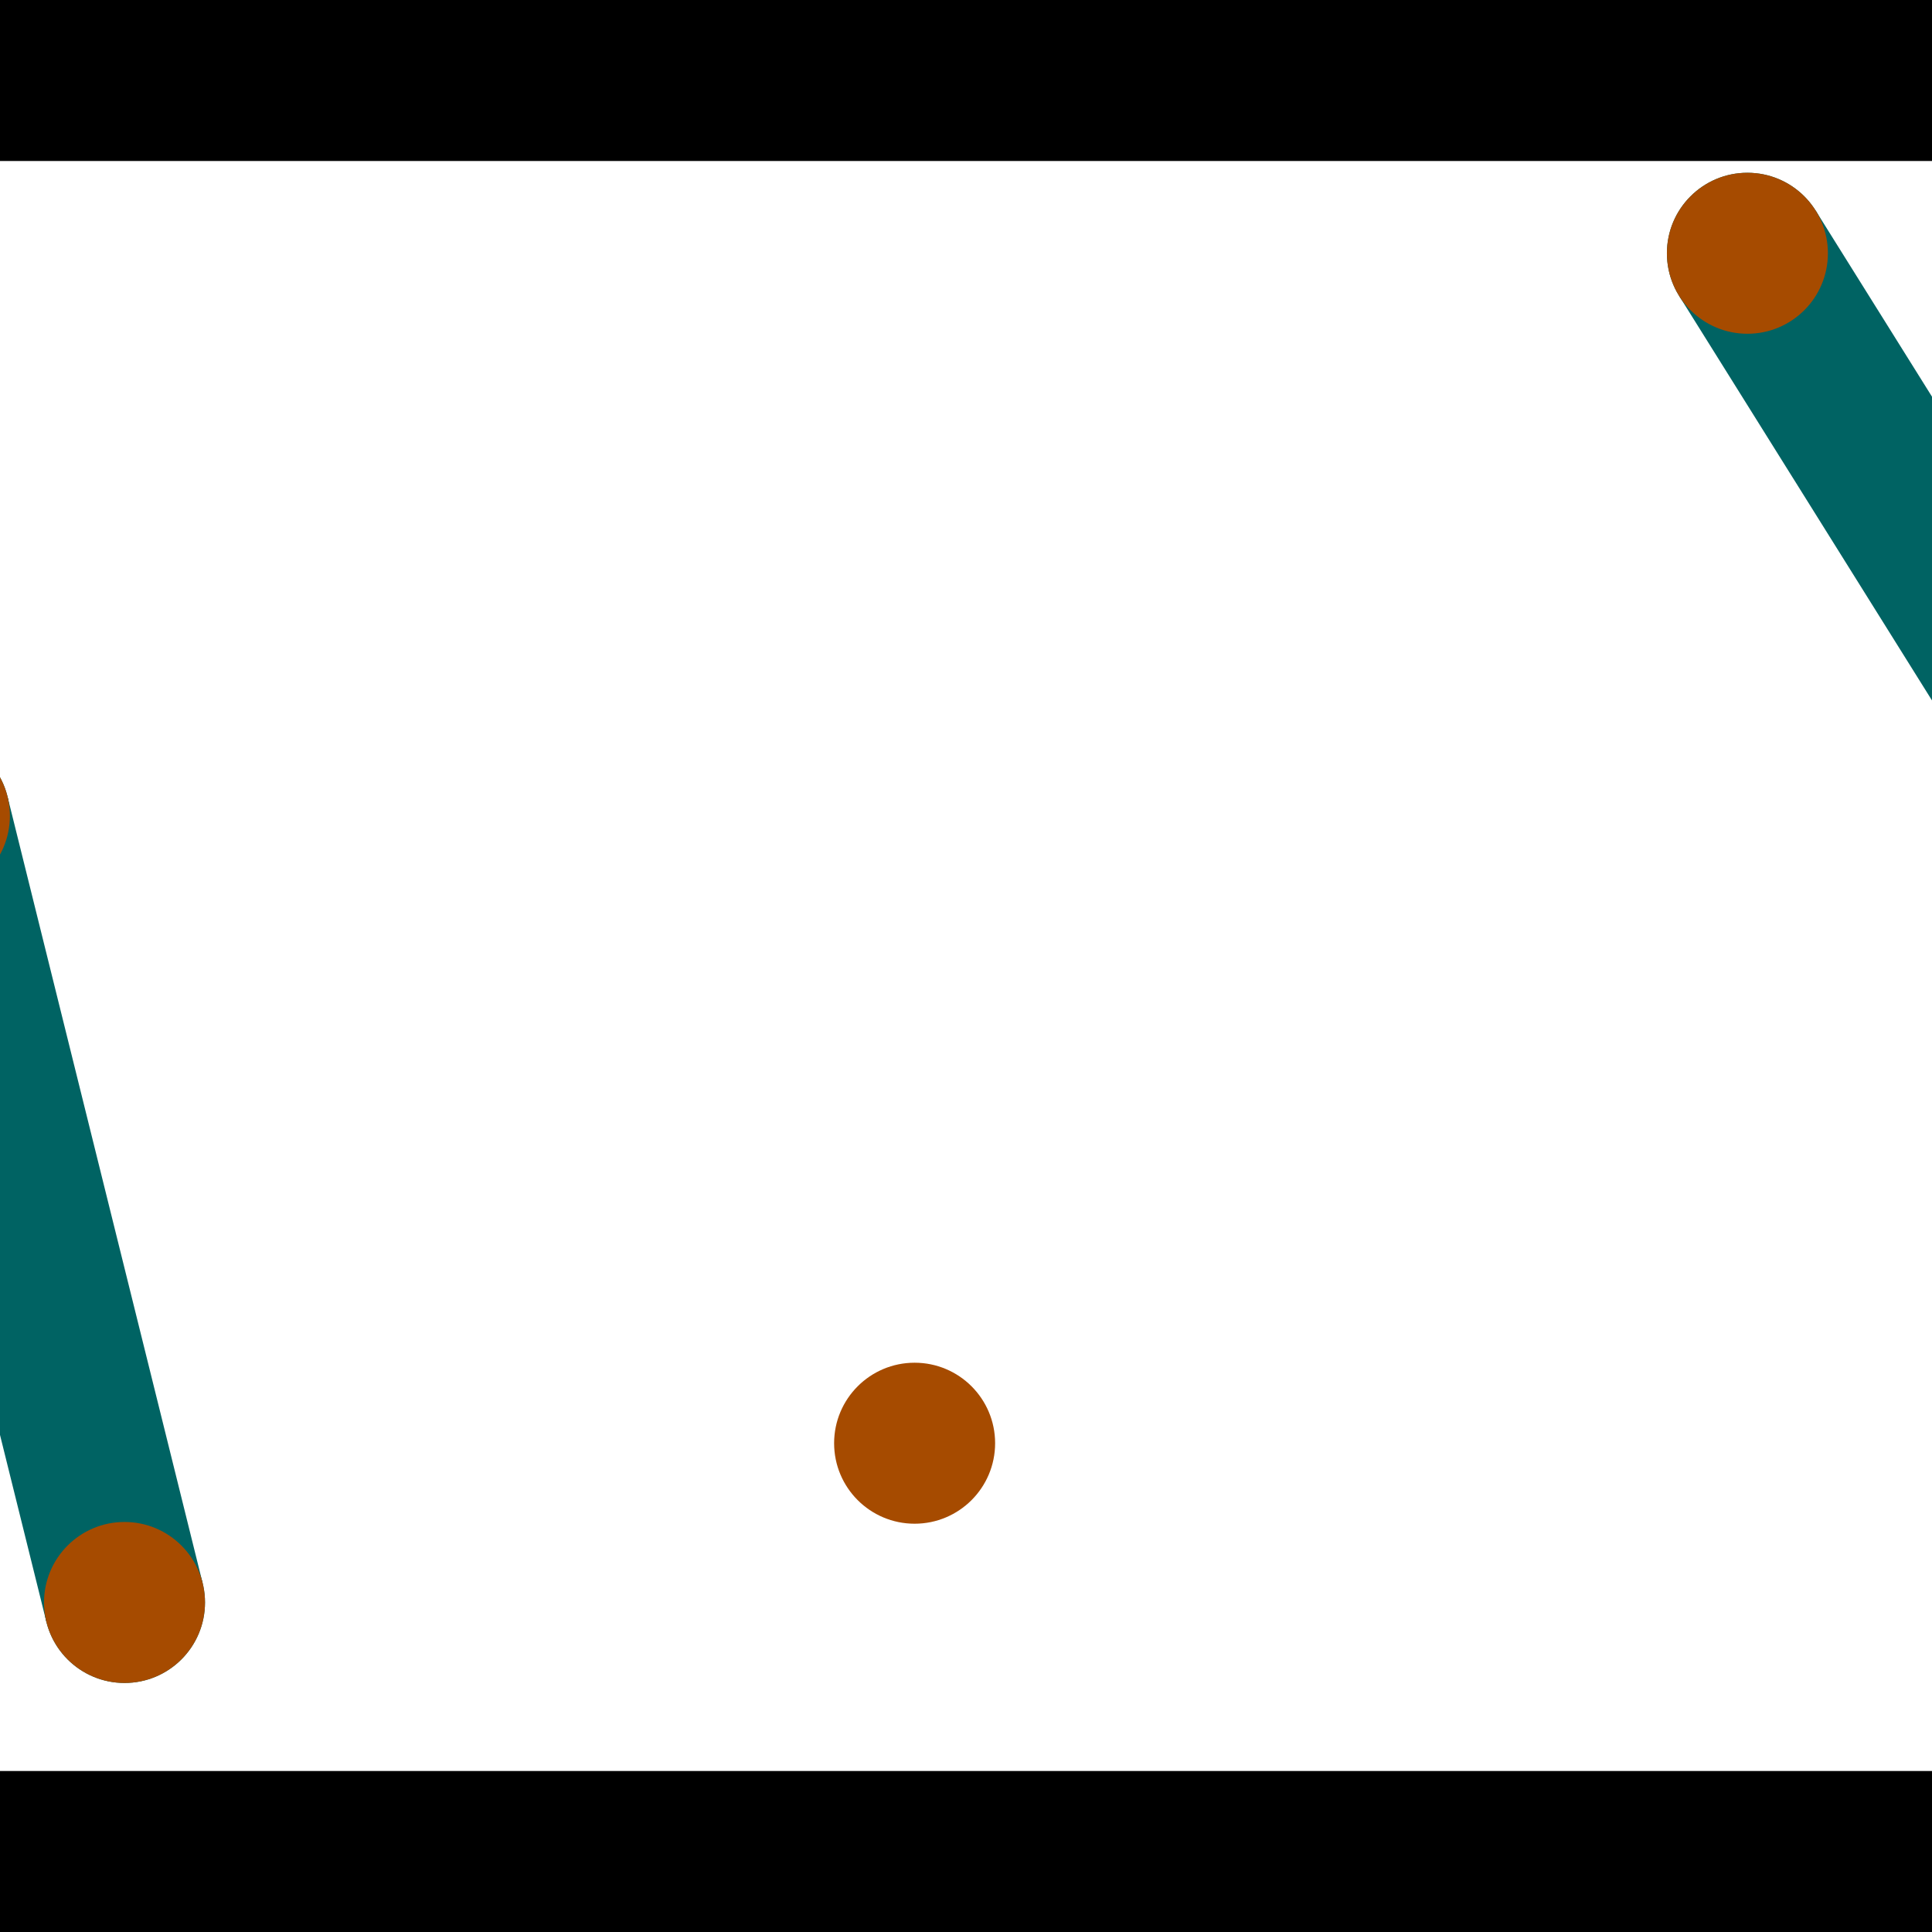 <?xml version="1.0" encoding="utf-8"?> <!-- Generator: Adobe Illustrator 13.0.0, SVG Export Plug-In . SVG Version: 6.00 Build 14948)  --> <svg version="1.2" baseProfile="tiny" id="Layer_1" xmlns="http://www.w3.org/2000/svg" xmlns:xlink="http://www.w3.org/1999/xlink" x="0px" y="0px" width="512px" height="512px" viewBox="0 0 512 512" xml:space="preserve">
<rect x="0" y="0" width="512" height="512" fill="#333333" stroke="none"/>
<polygon points="0,0 512,0 512,512 0,512" style="fill:#ffffff; stroke:#000000;stroke-width:0"/>
<polygon points="-39.421,221.361 1.99,211.088 53.702,419.533 12.29,429.807" style="fill:#006363; stroke:#000000;stroke-width:0"/>
<circle fill="#006363" stroke="#006363" stroke-width="0" cx="-18.715" cy="216.224" r="21.333"/>
<circle fill="#006363" stroke="#006363" stroke-width="0" cx="32.996" cy="424.67" r="21.333"/>
<polygon points="444.992,78.425 481.172,55.81 592.597,234.064 556.417,256.679" style="fill:#006363; stroke:#000000;stroke-width:0"/>
<circle fill="#006363" stroke="#006363" stroke-width="0" cx="463.082" cy="67.118" r="21.333"/>
<circle fill="#006363" stroke="#006363" stroke-width="0" cx="574.507" cy="245.372" r="21.333"/>
<polygon points="1256,469.333 256,1469.33 -744,469.333" style="fill:#000000; stroke:#000000;stroke-width:0"/>
<polygon points="-744,42.667 256,-957.333 1256,42.667" style="fill:#000000; stroke:#000000;stroke-width:0"/>
<circle fill="#a64b00" stroke="#a64b00" stroke-width="0" cx="-18.715" cy="216.224" r="21.333"/>
<circle fill="#a64b00" stroke="#a64b00" stroke-width="0" cx="32.996" cy="424.67" r="21.333"/>
<circle fill="#a64b00" stroke="#a64b00" stroke-width="0" cx="463.082" cy="67.118" r="21.333"/>
<circle fill="#a64b00" stroke="#a64b00" stroke-width="0" cx="574.507" cy="245.372" r="21.333"/>
<circle fill="#a64b00" stroke="#a64b00" stroke-width="0" cx="242.383" cy="382.467" r="21.333"/>
</svg>
